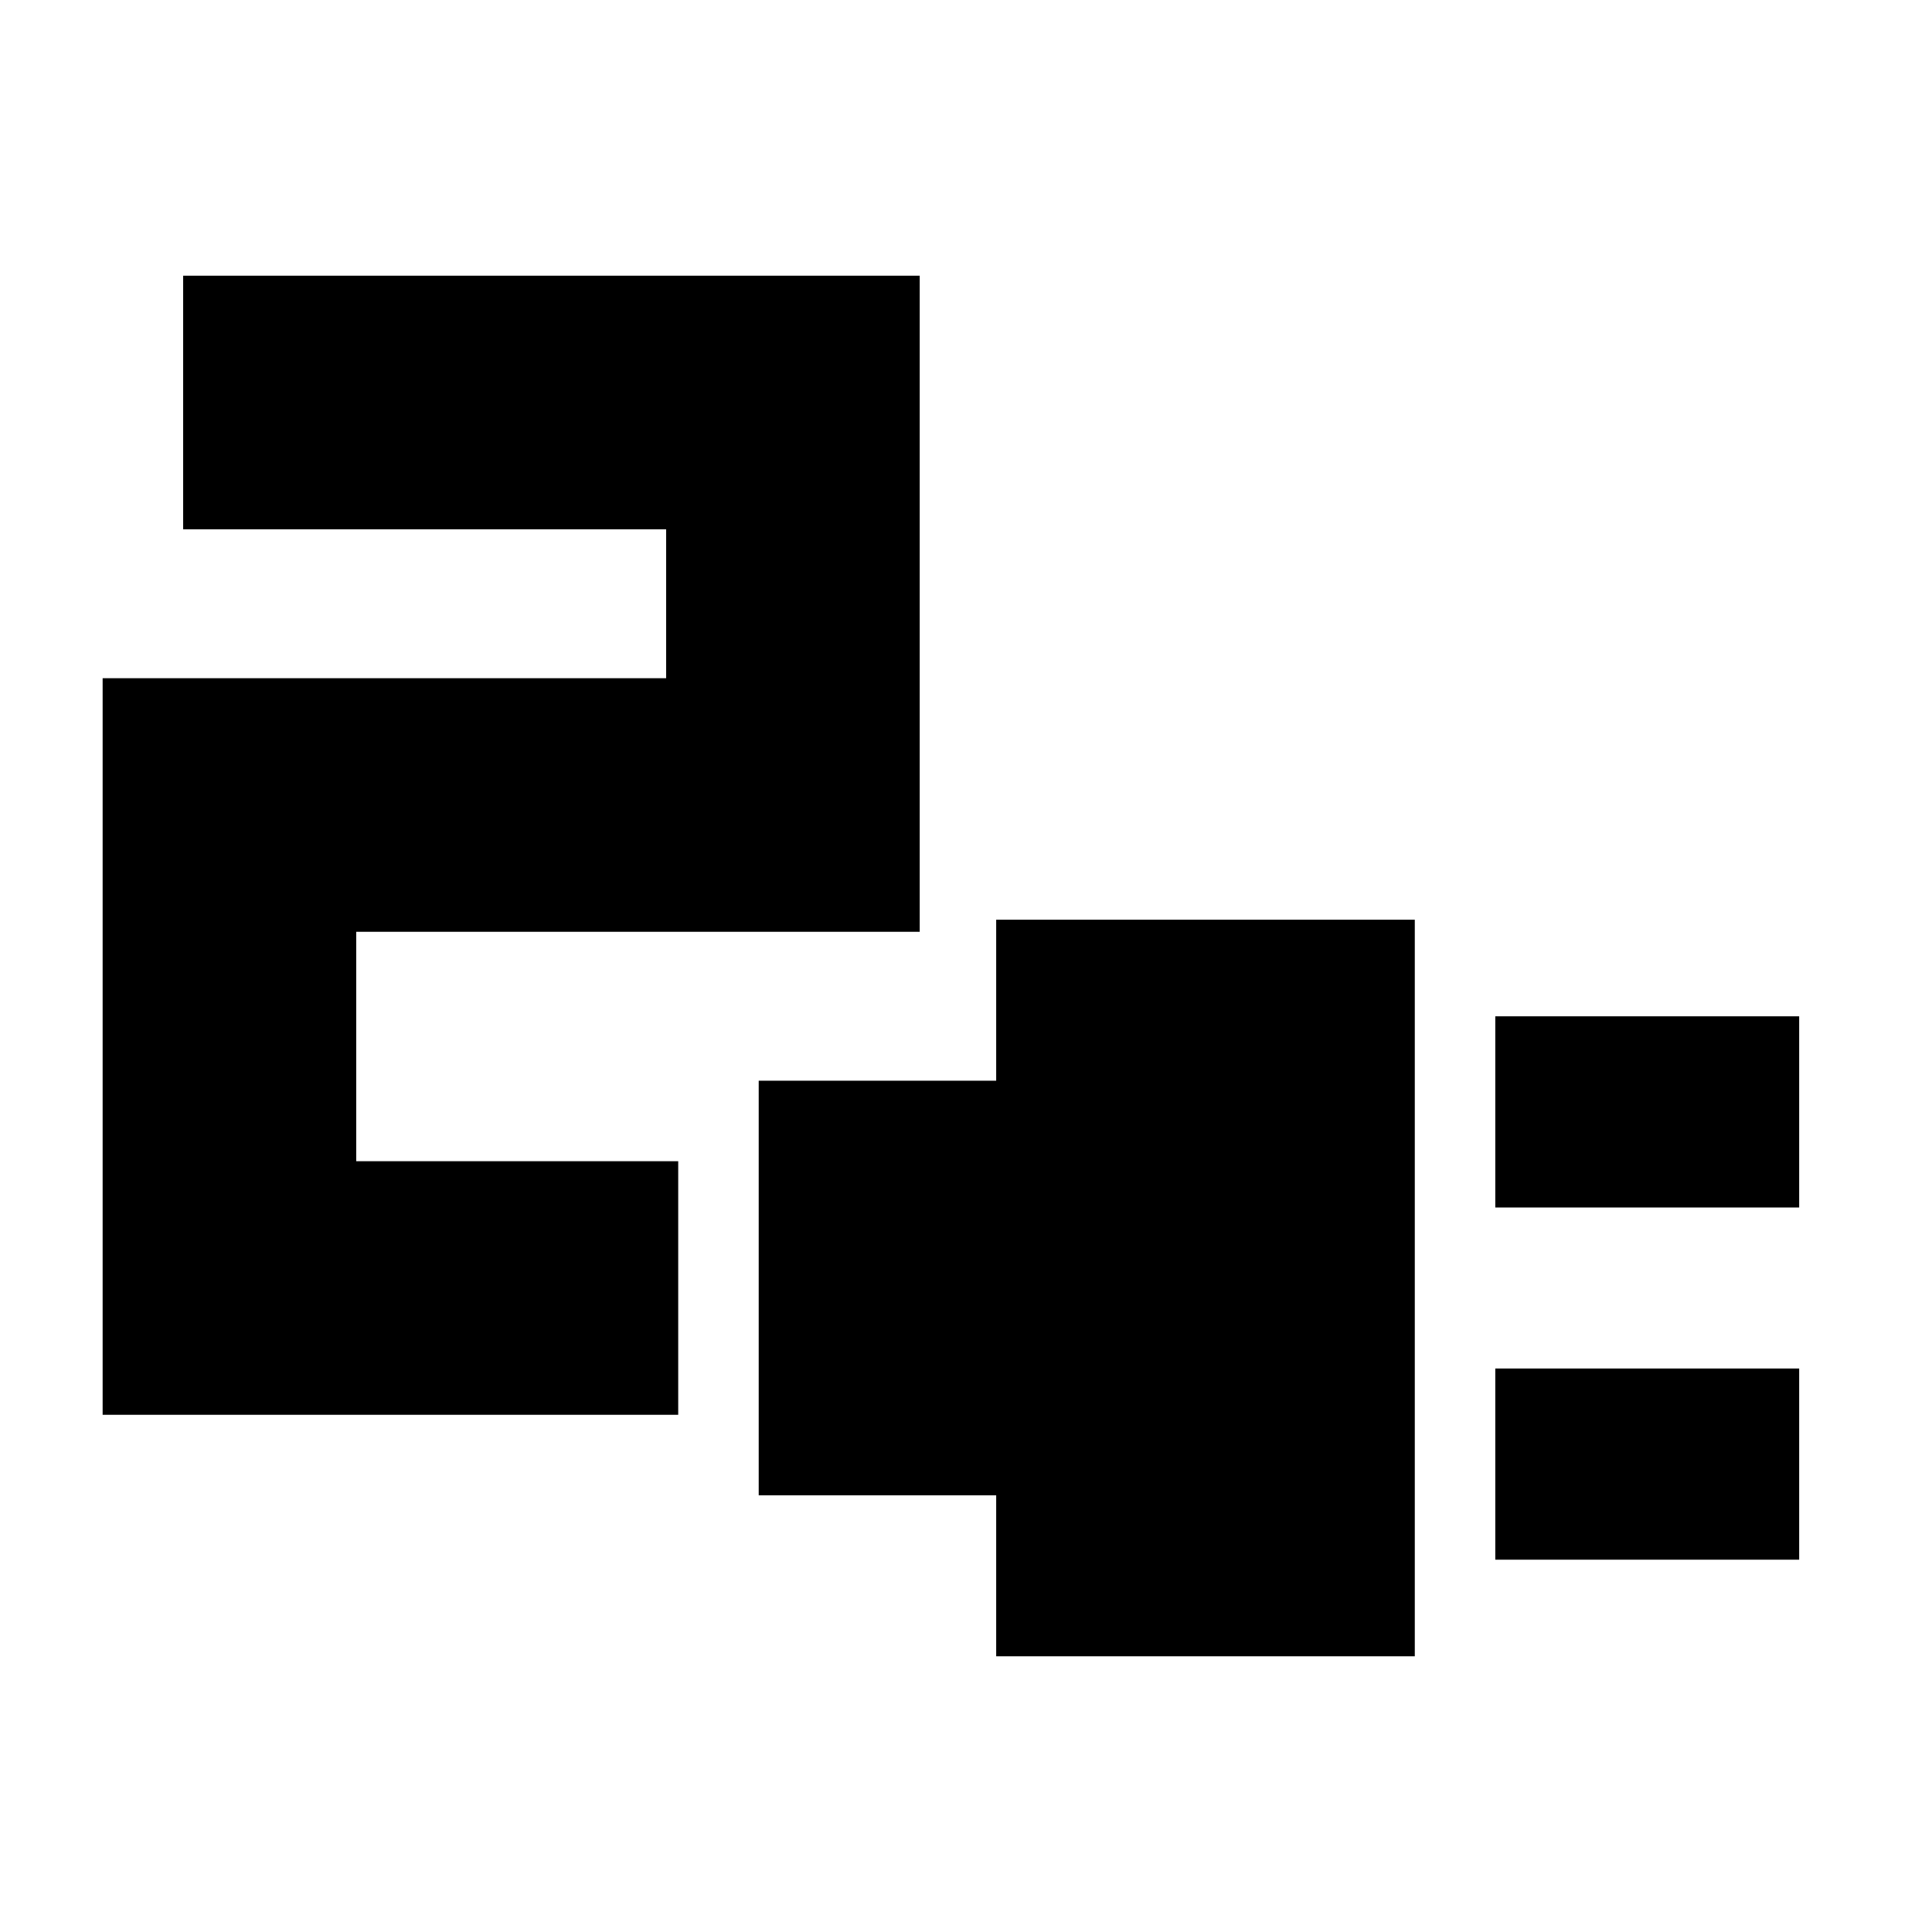 <svg xmlns="http://www.w3.org/2000/svg" height="24" width="24"><path d="M18.575 15V12.625H22.35V15ZM18.575 19.375V17H22.35V19.375ZM12.375 20.575V18.575H9.425V13.425H12.375V11.425H17.575V20.575ZM1.275 17.575V8.425H8.275V6.575H2.275V3.425H11.425V11.575H4.425V14.425H8.425V17.575Z"/></svg>